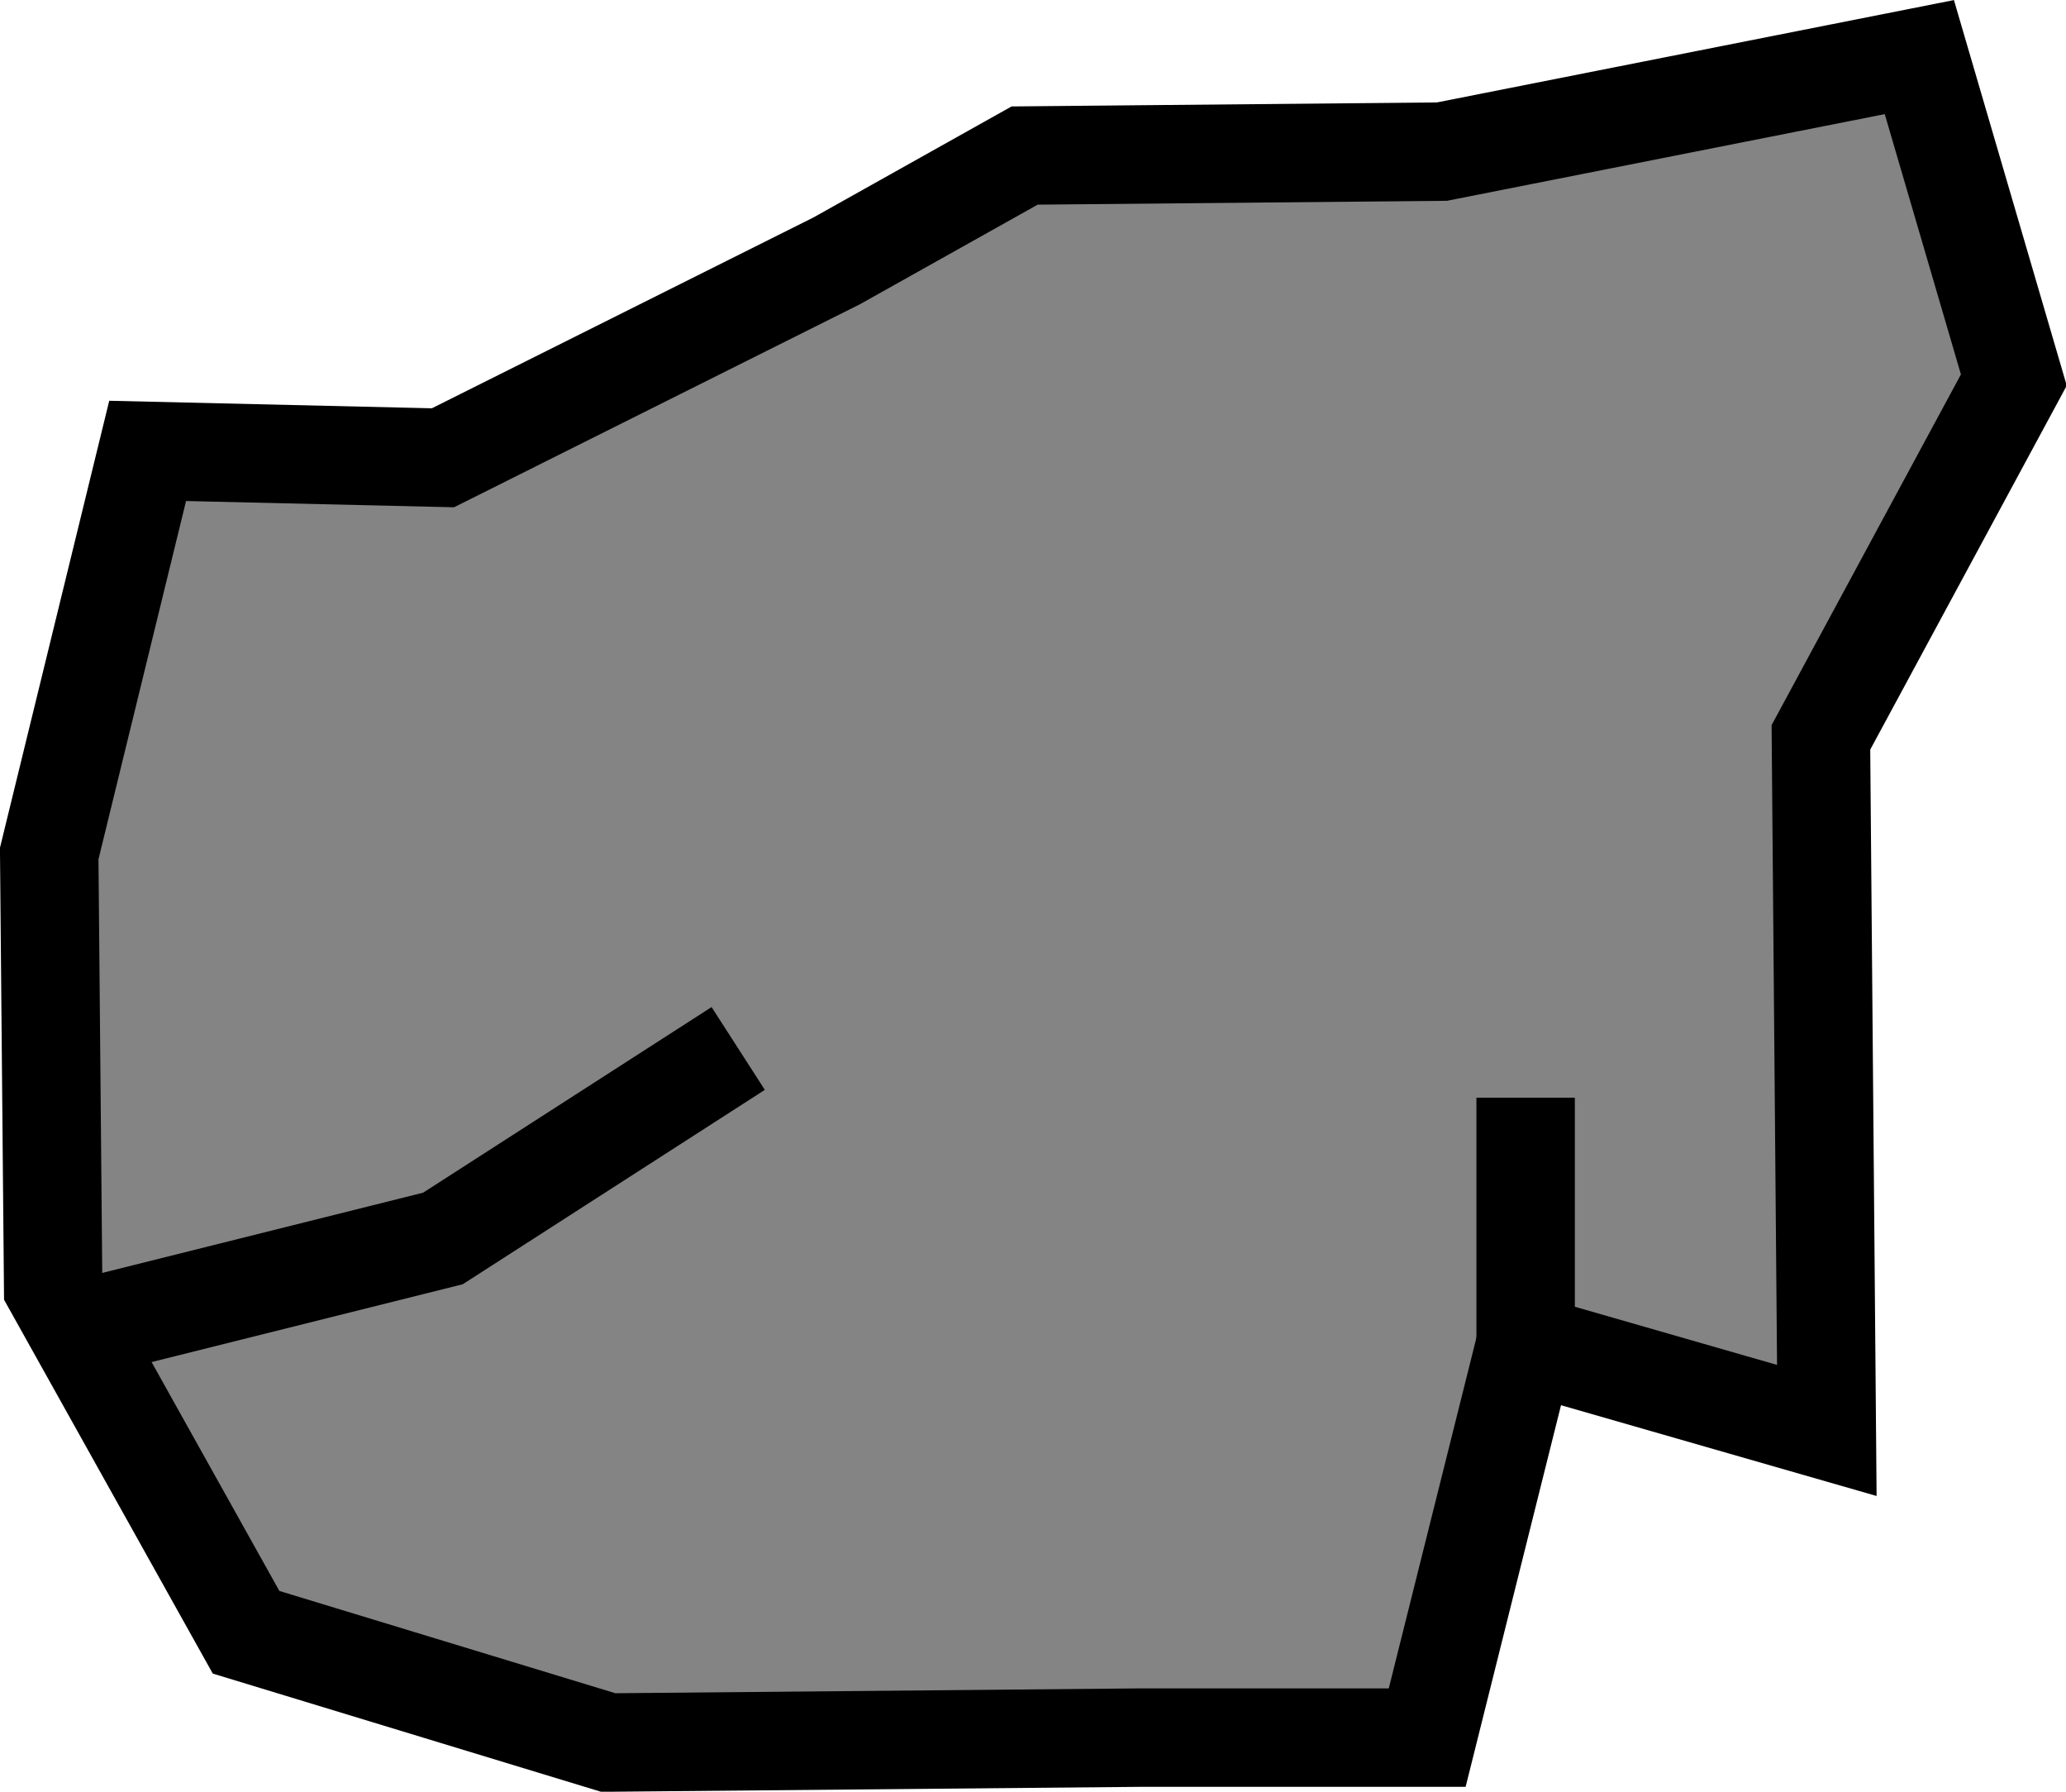 <svg xmlns="http://www.w3.org/2000/svg" viewBox="0 0 20.99 18.2"><defs><style>.cls-1{fill:#848484;stroke:#000;stroke-miterlimit:10;}</style></defs><g id="Layer_2" data-name="Layer 2"><g id="debry"><polygon class="cls-1" points="15.5 13.65 14.5 17.65 11.59 17.65 6.18 17.7 2.5 16.58 0.54 13.07 0.5 8.67 1.5 4.58 4.5 4.65 8.5 2.65 10.41 1.58 14.65 1.54 19.5 0.58 20.46 3.86 18.5 7.49 18.56 14.53 15.5 13.65"/><polyline class="cls-1" points="0.5 13.58 4.5 12.58 7.5 10.65"/><line class="cls-1" x1="15.5" y1="13.65" x2="15.5" y2="11.15"/></g></g></svg>